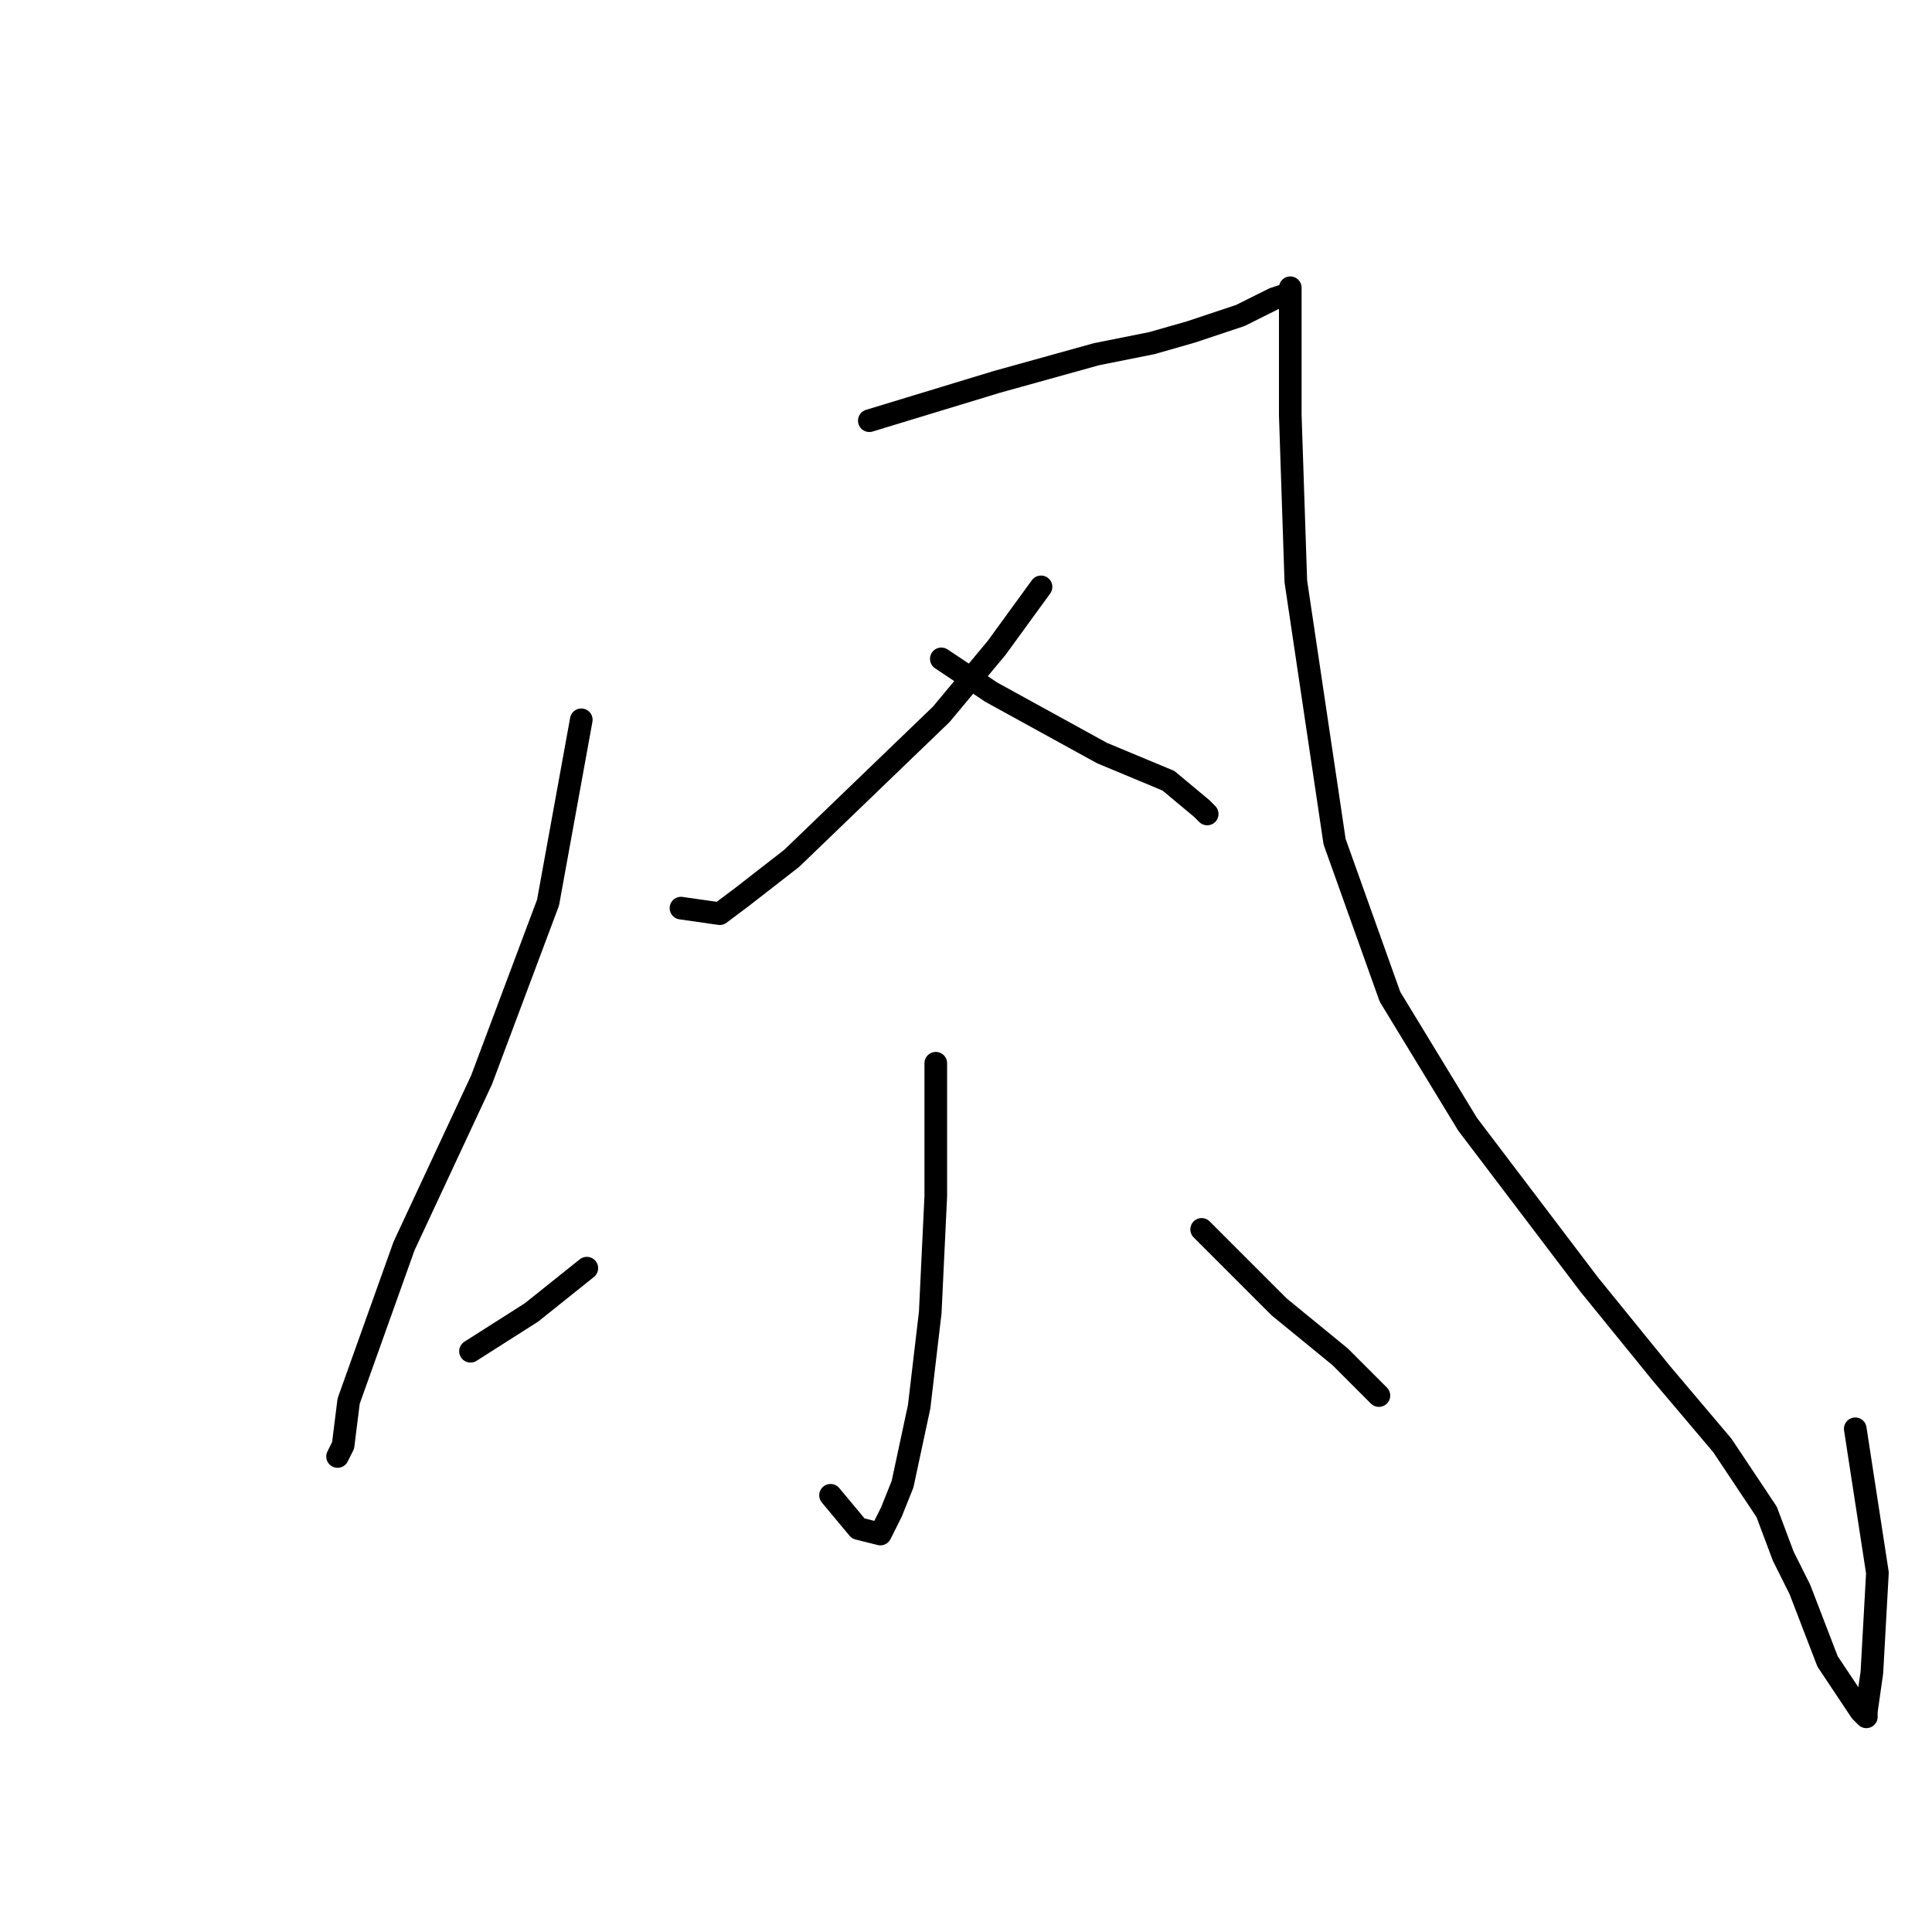 <?xml version="1.0" standalone="no"?>
    <svg width="256" height="256" xmlns="http://www.w3.org/2000/svg" version="1.1">
    <polyline stroke="black" stroke-width="3" stroke-linecap="round" fill="transparent" stroke-linejoin="round" points="77.023 95.378 72.619 119.598 63.812 143.085 53.537 165.103 46.197 185.654 45.463 191.525 44.729 192.993 44.729 192.993 " />
        <polyline stroke="black" stroke-width="3" stroke-linecap="round" fill="transparent" stroke-linejoin="round" points="115.189 55.744 132.069 50.607 145.281 46.937 152.62 45.469 157.758 44.001 164.363 41.799 167.299 40.331 168.767 39.597 170.969 38.863 170.969 38.129 170.969 38.863 170.969 39.597 170.969 41.799 170.969 55.01 171.703 77.029 176.84 111.525 184.18 132.075 194.455 148.956 210.602 170.241 220.144 181.984 228.217 191.525 234.089 200.333 236.291 206.204 238.493 210.608 242.162 220.149 245.098 224.553 246.566 226.755 247.3 227.489 247.3 226.755 248.034 221.617 248.768 208.406 245.832 189.323 245.832 189.323 " />
        <polyline stroke="black" stroke-width="3" stroke-linecap="round" fill="transparent" stroke-linejoin="round" points="137.941 77.763 132.069 85.836 124.73 94.644 104.913 113.726 98.308 118.864 95.372 121.066 90.234 120.332 90.234 120.332 " />
        <polyline stroke="black" stroke-width="3" stroke-linecap="round" fill="transparent" stroke-linejoin="round" points="124.73 87.304 131.335 91.708 146.015 99.781 154.822 103.451 159.226 107.121 159.96 107.855 159.96 107.855 " />
        <polyline stroke="black" stroke-width="3" stroke-linecap="round" fill="transparent" stroke-linejoin="round" points="123.996 140.883 123.996 158.498 123.262 173.91 121.794 186.388 119.592 196.663 118.124 200.333 116.656 203.269 113.721 202.535 110.051 198.131 110.051 198.131 " />
        <polyline stroke="black" stroke-width="3" stroke-linecap="round" fill="transparent" stroke-linejoin="round" points="77.757 168.039 70.417 173.91 62.344 179.048 62.344 179.048 " />
        <polyline stroke="black" stroke-width="3" stroke-linecap="round" fill="transparent" stroke-linejoin="round" points="159.226 162.901 162.895 166.571 169.501 173.177 177.574 179.782 182.712 184.92 182.712 184.92 " />
        </svg>